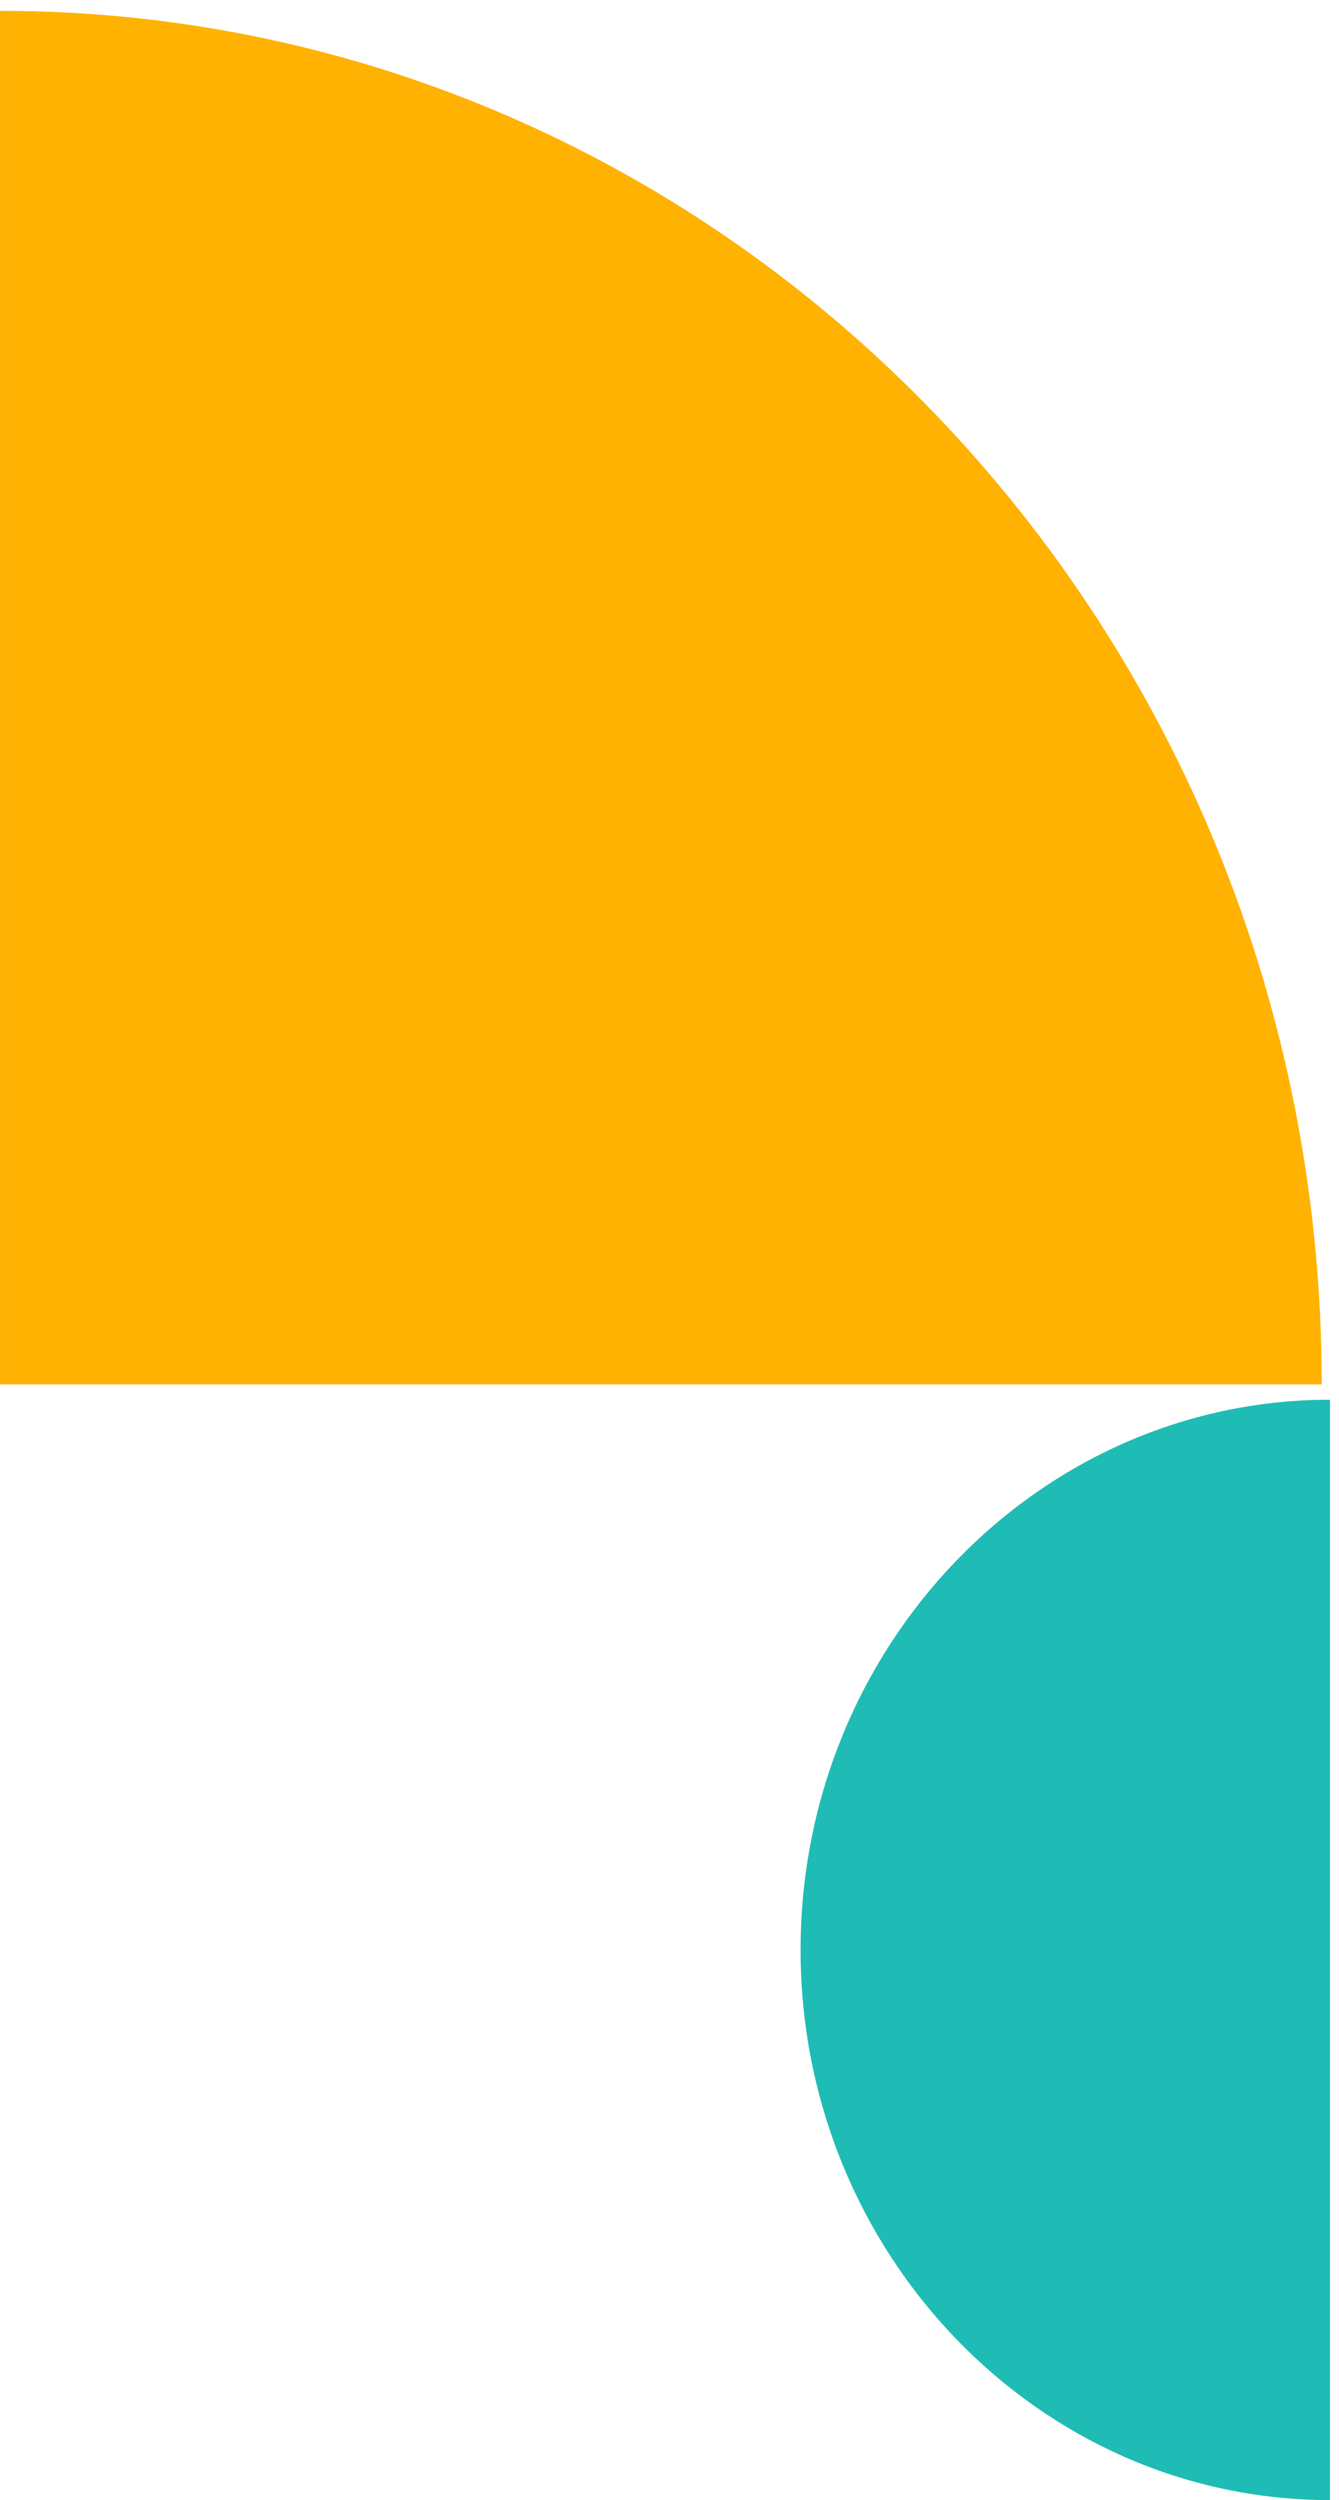 <svg width="112" height="209" viewBox="0 0 112 209" fill="none" xmlns="http://www.w3.org/2000/svg">
<path d="M111.246 117.012C86.845 117.012 66.963 137.662 66.963 163.006C66.963 188.35 86.845 209 111.246 209L111.246 117.012Z" fill="#1EBCB4"/>
<path d="M0.001 0.906L0.001 115.732L110.556 115.732C110.556 52.348 61.027 0.906 0.001 0.906Z" fill="#FFB201"/>
</svg>
